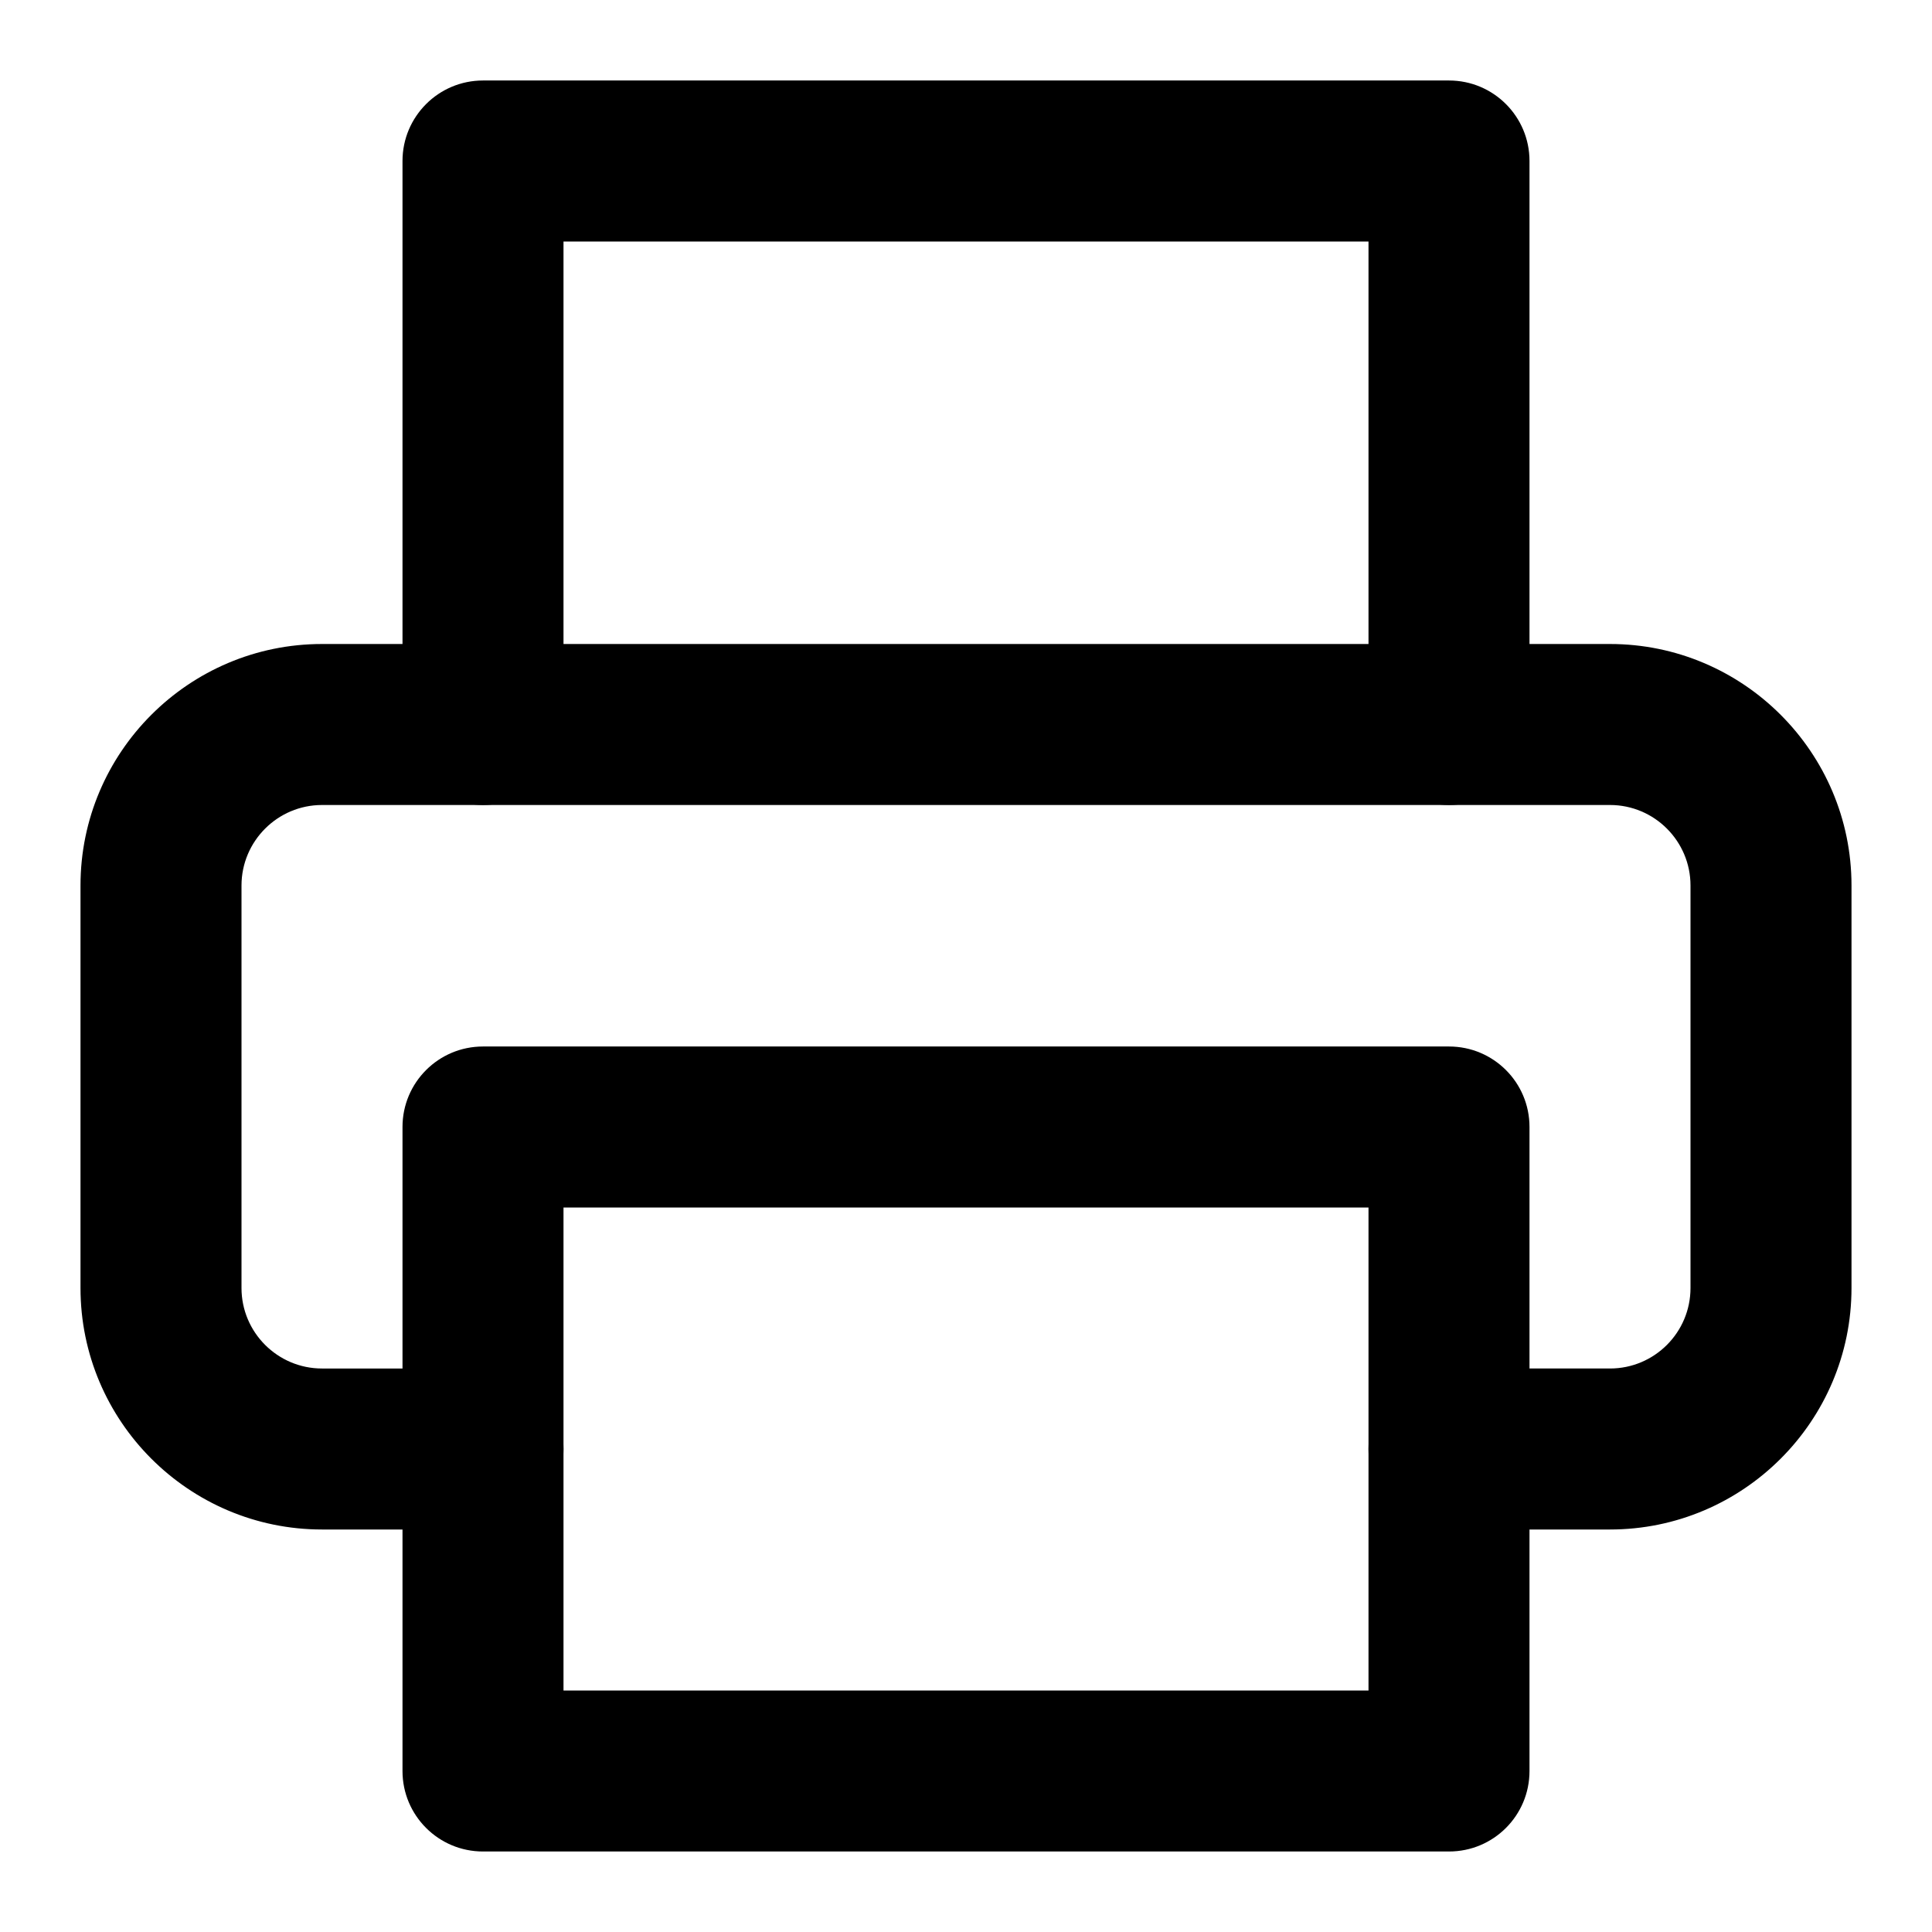 <?xml version="1.0" encoding="iso-8859-1"?>
<!-- Generator: Adobe Illustrator 24.2.1, SVG Export Plug-In . SVG Version: 6.00 Build 0)  -->
<svg version="1.1" id="Camada_1" xmlns="http://www.w3.org/2000/svg" xmlns:xlink="http://www.w3.org/1999/xlink" x="0px" y="0px"
	 viewBox="0 0 24 24" style="enable-background:new 0 0 24 24;" xml:space="preserve">
<g>
	<path d="M18,10c-0.553,0-1-0.448-1-1V3H7v6c0,0.552-0.448,1-1,1S5,9.552,5,9V2c0-0.552,0.448-1,1-1h12c0.553,0,1,0.448,1,1v7
		C19,9.552,18.553,10,18,10z"/>
</g>
<g>
	<path d="M20,19h-2c-0.553,0-1-0.447-1-1s0.447-1,1-1h2c0.552,0,1-0.448,1-1v-5c0-0.551-0.448-1-1-1H4c-0.551,0-1,0.449-1,1v5
		c0,0.552,0.449,1,1,1h2c0.552,0,1,0.447,1,1s-0.448,1-1,1H4c-1.654,0-3-1.346-3-3v-5c0-1.654,1.346-3,3-3h16c1.654,0,3,1.346,3,3v5
		C23,17.654,21.654,19,20,19z"/>
</g>
<g>
	<path d="M18,23H6c-0.552,0-1-0.447-1-1v-8c0-0.553,0.448-1,1-1h12c0.553,0,1,0.447,1,1v8C19,22.553,18.553,23,18,23z M7,21h10v-6H7
		V21z"/>
</g>
</svg>
